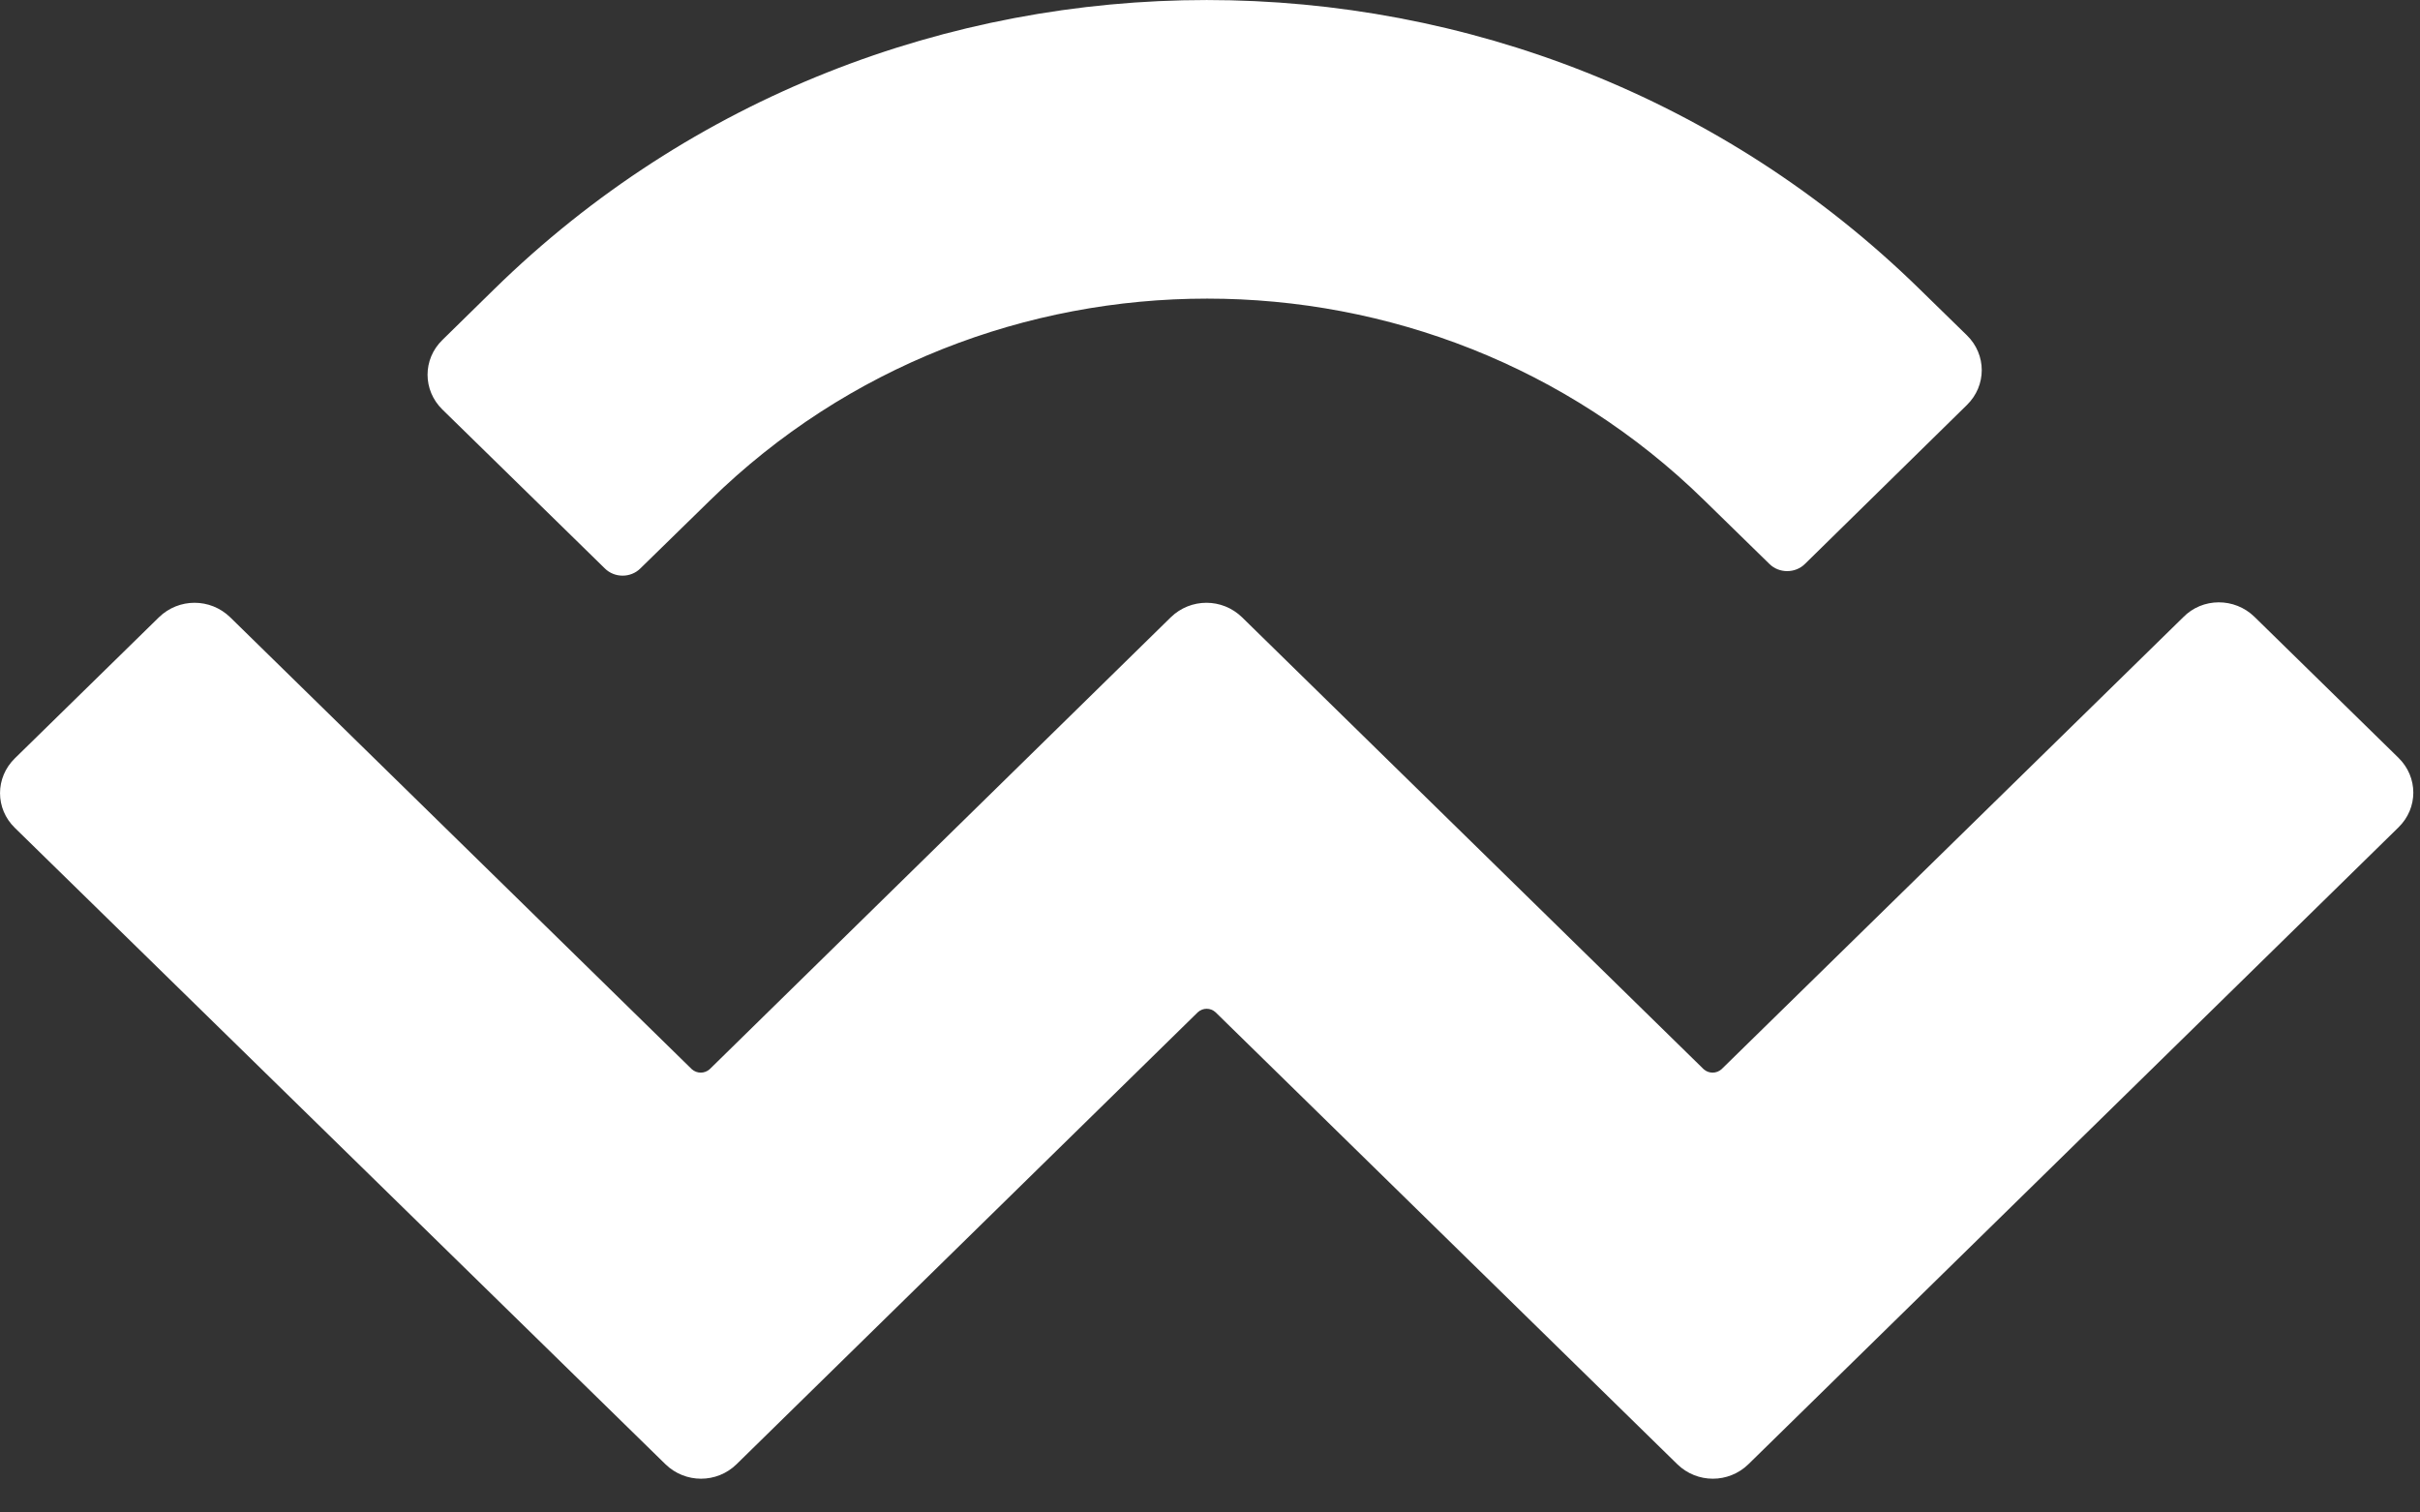 <svg width="24" height="15" viewBox="0 0 24 15" fill="none" xmlns="http://www.w3.org/2000/svg">
<rect x="0" y="0" width="24" height="15" fill="#333333" stroke="none"/>
<path d="M4.903 2.866C8.805 -0.955 15.129 -0.955 19.036 2.866L19.506 3.325C19.703 3.517 19.703 3.825 19.506 4.017L17.901 5.592C17.805 5.688 17.643 5.688 17.547 5.592L16.901 4.961C14.18 2.295 9.764 2.295 7.043 4.961L6.351 5.637C6.255 5.733 6.094 5.733 5.998 5.637L4.388 4.062C4.191 3.87 4.191 3.562 4.388 3.371L4.903 2.866ZM22.358 6.117L23.786 7.515C23.983 7.707 23.983 8.015 23.786 8.206L17.34 14.521C17.143 14.713 16.831 14.713 16.634 14.521L12.055 10.039C12.005 9.993 11.929 9.993 11.879 10.039L7.305 14.521C7.109 14.713 6.796 14.713 6.599 14.521L0.148 8.211C-0.049 8.02 -0.049 7.712 0.148 7.52L1.576 6.122C1.773 5.93 2.086 5.93 2.283 6.122L6.861 10.604C6.912 10.649 6.987 10.649 7.038 10.604L11.611 6.122C11.808 5.93 12.121 5.93 12.318 6.122L16.896 10.604C16.947 10.649 17.022 10.649 17.073 10.604L21.651 6.122C21.843 5.925 22.161 5.925 22.358 6.117Z" fill="white"/>
</svg>
